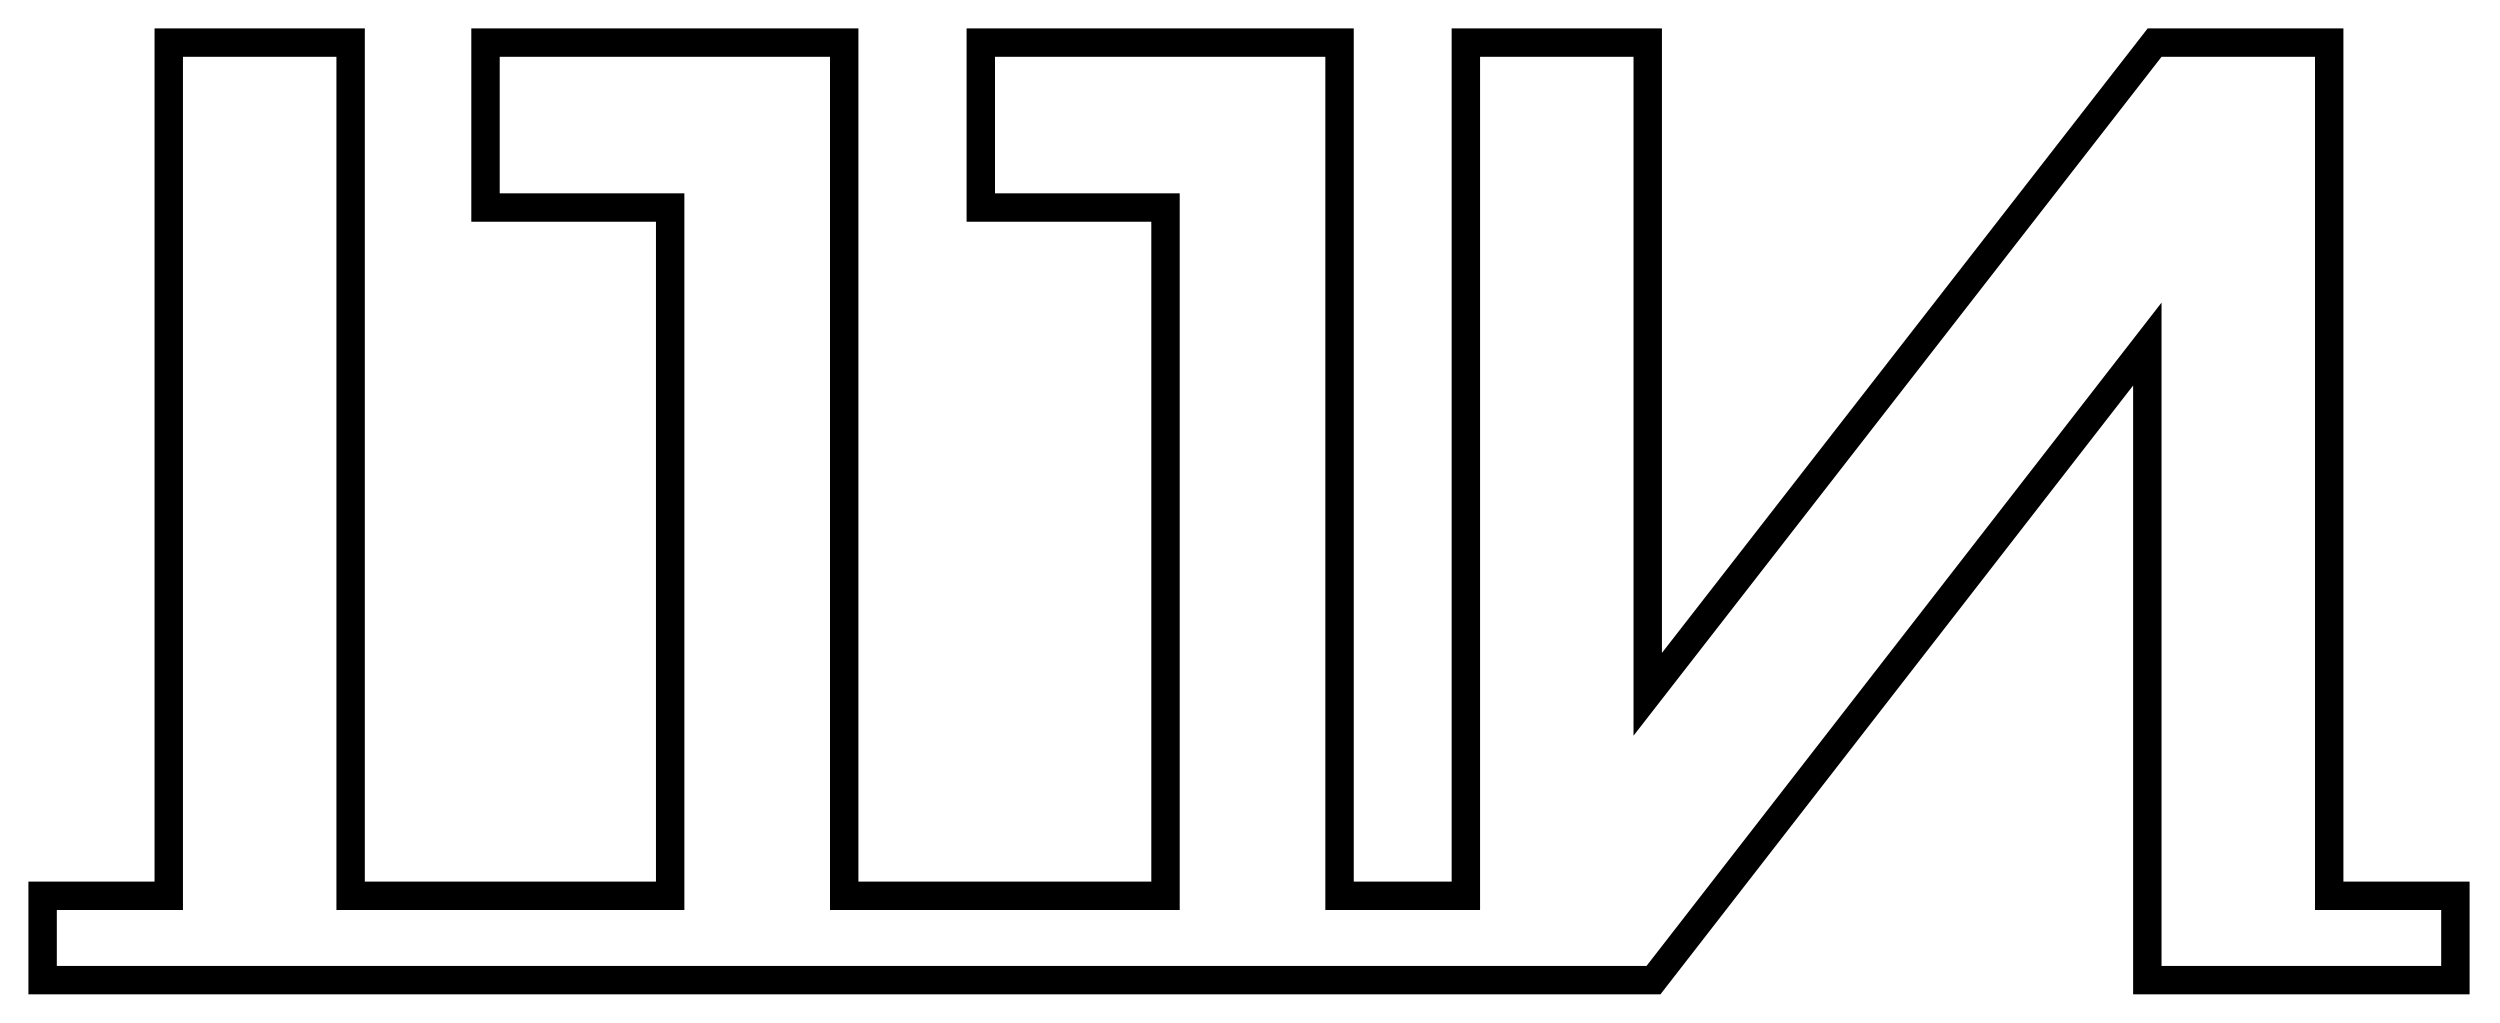 <svg width="44" height="18" viewBox="0 0 44 18" fill="none" xmlns="http://www.w3.org/2000/svg">
<path fill-rule="evenodd" clip-rule="evenodd" d="M42.965 16.016V17H38.043V5.326L28.979 17H1V16.016H3.22V1H5.921V16.016H12.045V3.403H8.795V1H14.608V16.016H20.763V3.403H17.512V1H23.326V16.016H26.049V1H28.75V12.948L38.043 1H40.744V16.016H42.965ZM41.244 15.516H43.465V17.5H37.543V6.785L29.224 17.5H0.5V15.516H2.72V0.5H6.421V15.516H11.545V3.903H8.295V0.5H15.108V15.516H20.263V3.903H17.012V0.5H23.826V15.516H25.549V0.5H29.25V11.491L37.799 0.5H41.244V15.516Z" fill="currentcolor"/>
</svg>
